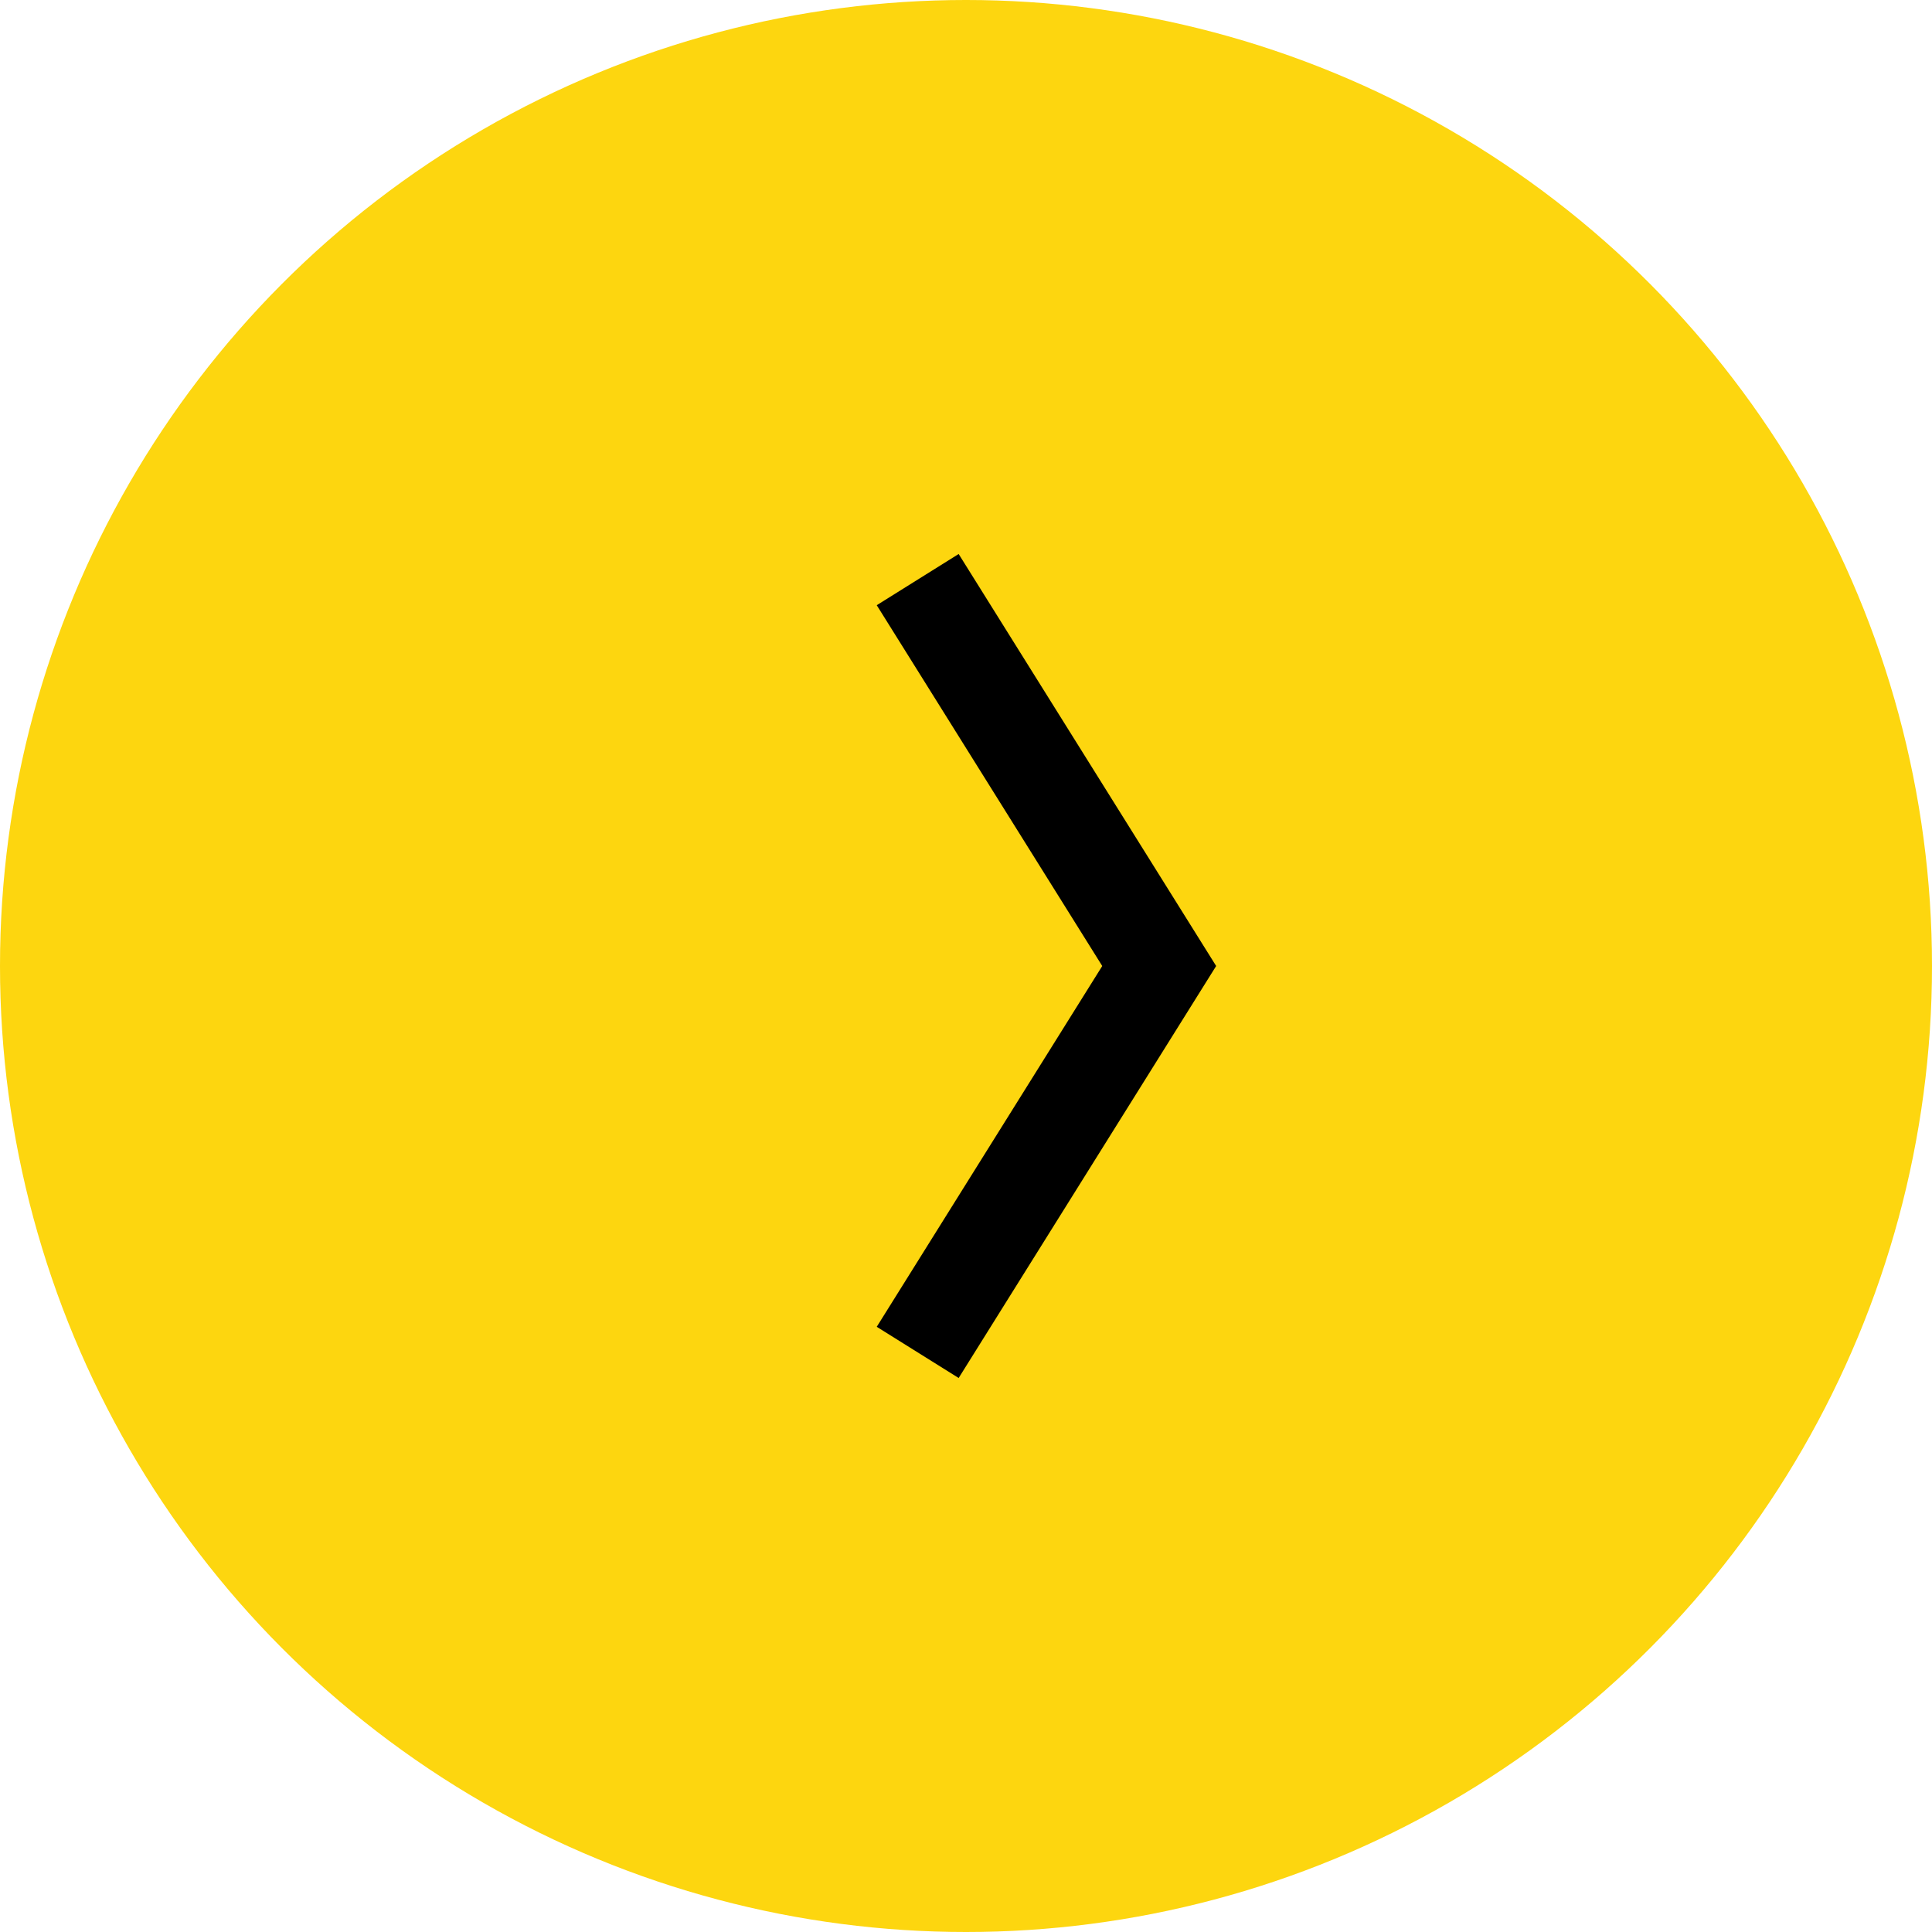 <?xml version="1.0" encoding="UTF-8"?>
<svg viewBox="0 0 40 40" xmlns="http://www.w3.org/2000/svg">
<defs>
<style>.cls-1 {
        fill: #fdd60f;
      }
      .cls-2 {
        fill: none;
        stroke: #000;
        stroke-width: 2px;
        fill-rule: evenodd;
      }</style>
</defs>
<circle class="cls-1" cx="20" cy="20" r="20" data-name="Rectangle 2 copy 12"/>
<path class="cls-2" transform="translate(-220 -372)" d="m239 384l5 8-5 8" data-name="Rectangle 2 copy 15"/>
</svg>
